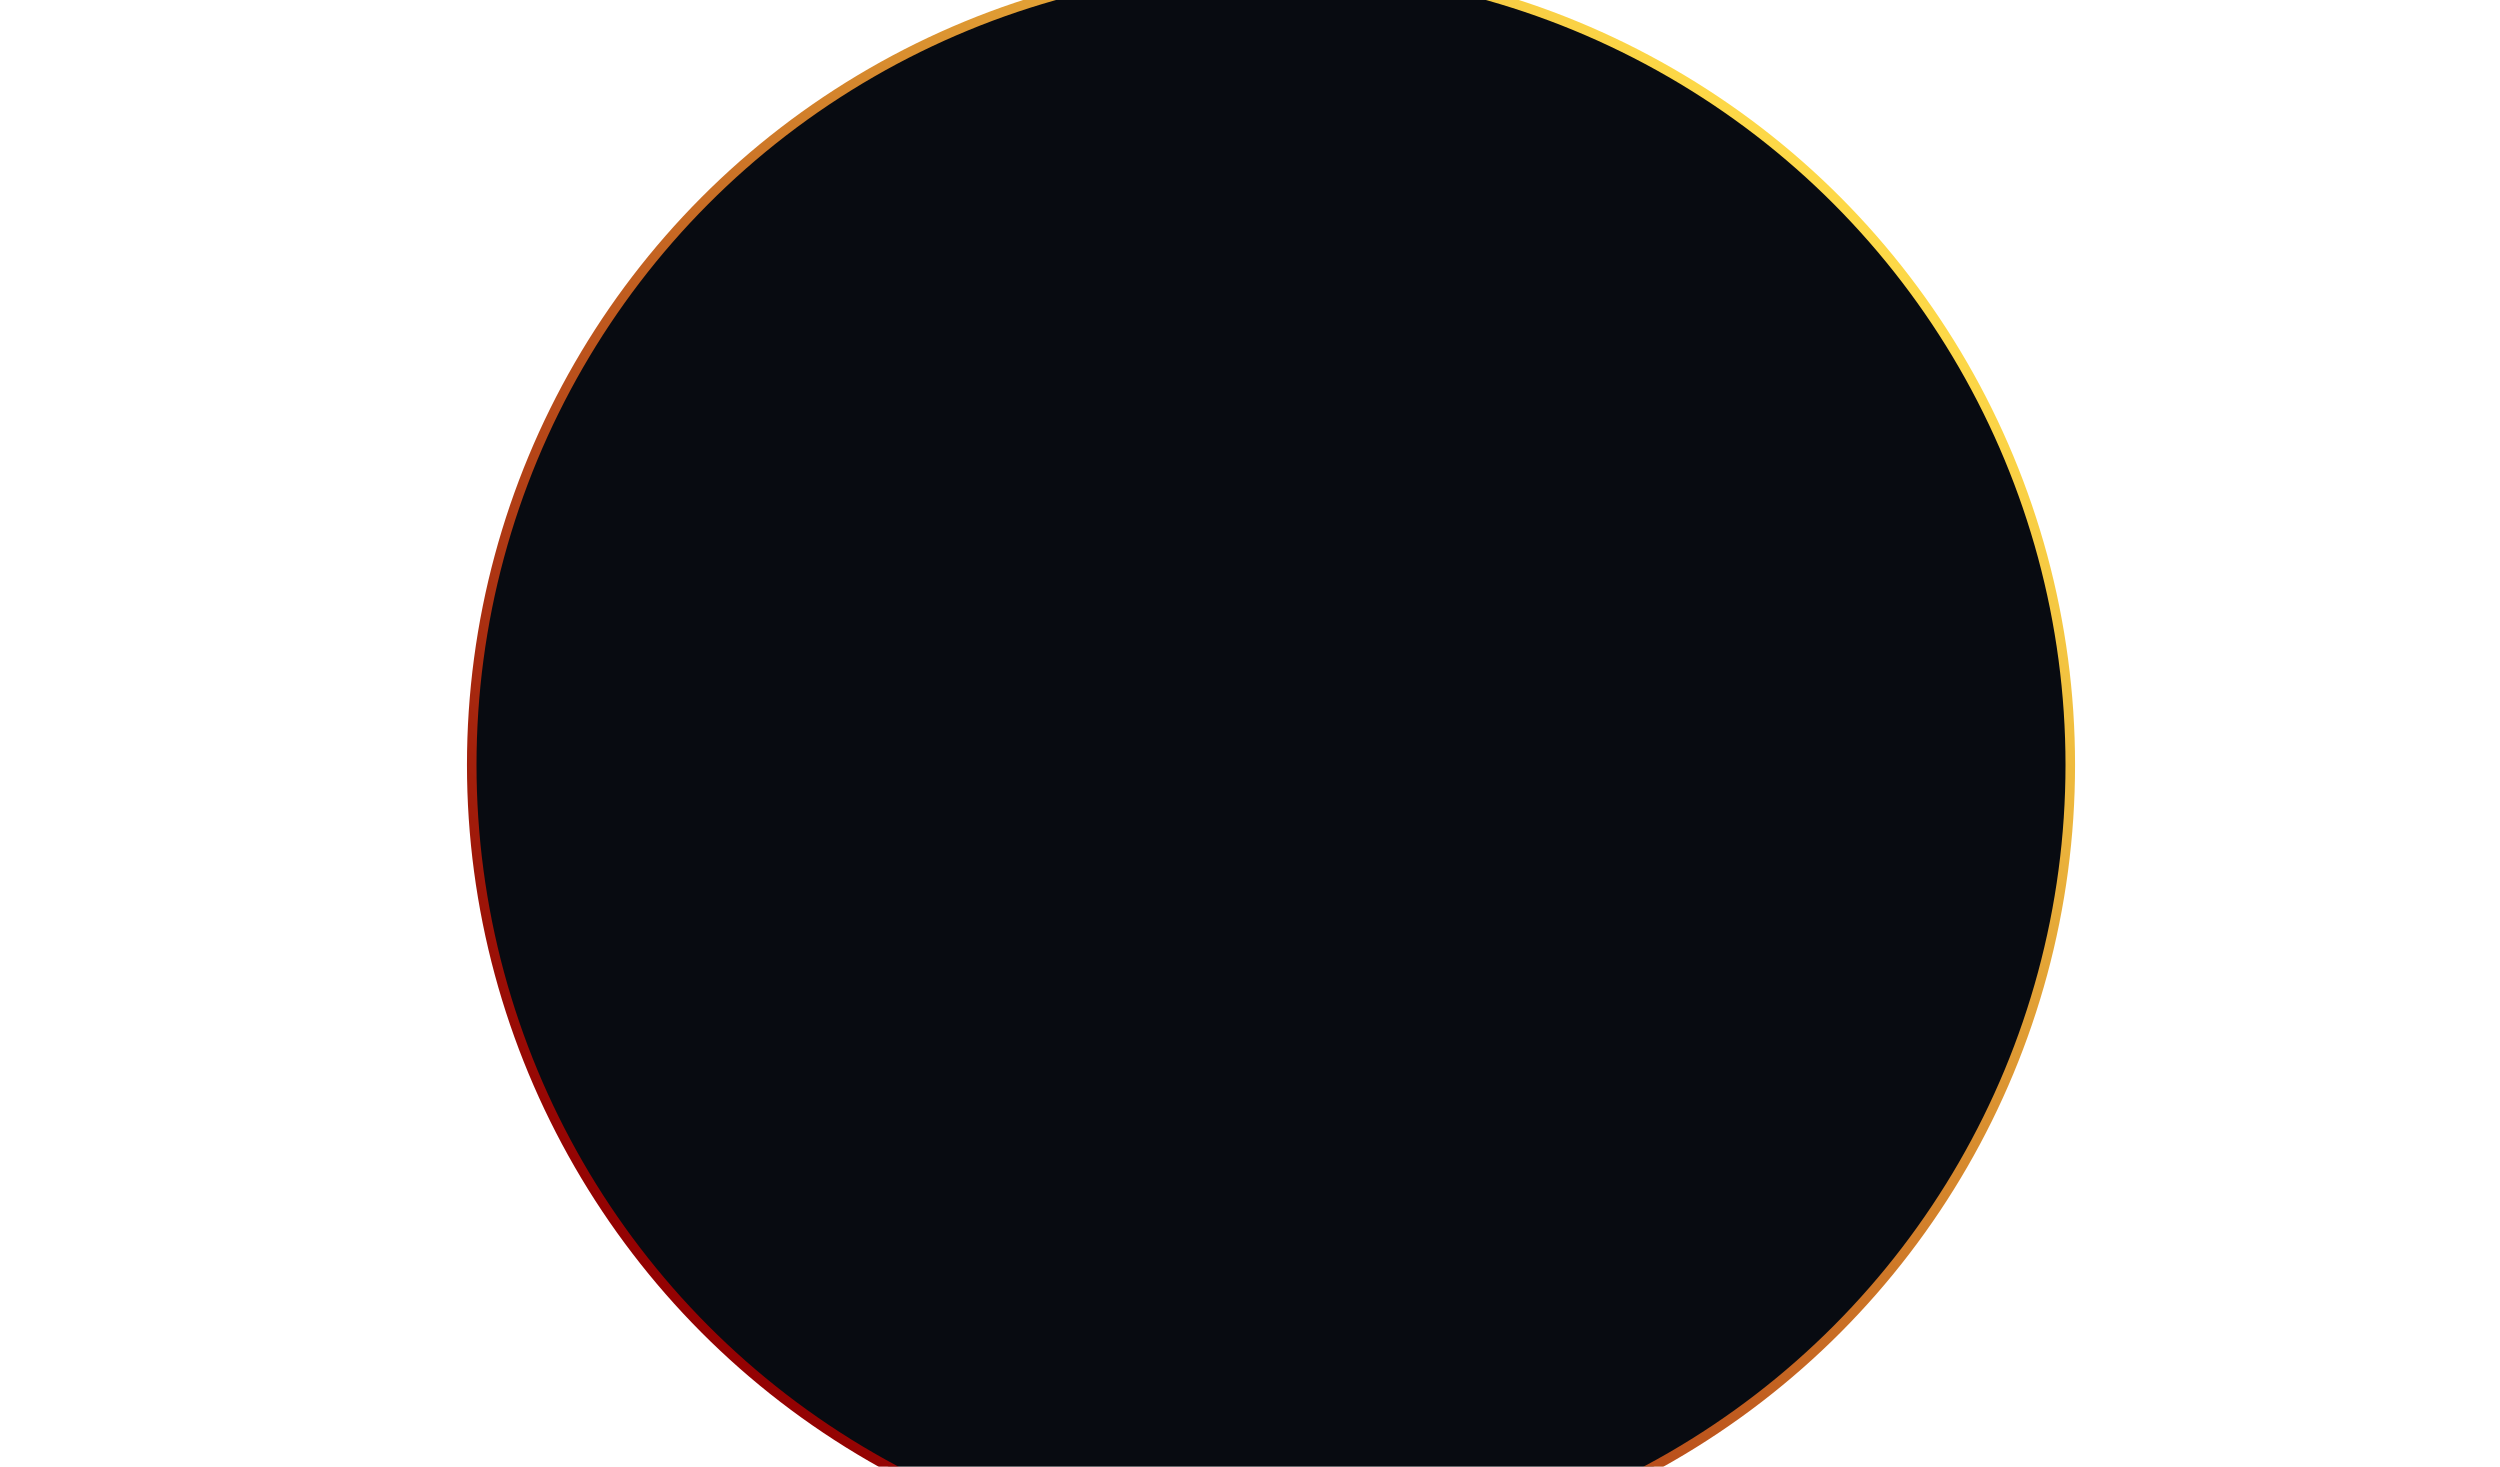 <svg width="1309" height="768" viewBox="0 0 1309 768" fill="none" xmlns="http://www.w3.org/2000/svg">
<g filter="url(#filter0_d_1608_14251)">
<circle cx="665.5" cy="400.5" r="418.5" fill="#080B11"/>
<circle cx="665.5" cy="400.5" r="418.5" stroke="url(#paint0_linear_1608_14251)" stroke-width="5" stroke-linecap="square"/>
</g>
<defs>
<filter id="filter0_d_1608_14251" x="0.5" y="-264.5" width="1330" height="1330" filterUnits="userSpaceOnUse" color-interpolation-filters="sRGB">
<feFlood flood-opacity="0" result="BackgroundImageFix"/>
<feColorMatrix in="SourceAlpha" type="matrix" values="0 0 0 0 0 0 0 0 0 0 0 0 0 0 0 0 0 0 127 0" result="hardAlpha"/>
<feMorphology radius="10" operator="dilate" in="SourceAlpha" result="effect1_dropShadow_1608_14251"/>
<feOffset/>
<feGaussianBlur stdDeviation="117"/>
<feColorMatrix type="matrix" values="0 0 0 0 0.382 0 0 0 0 0.306 0 0 0 0 0.007 0 0 0 1 0"/>
<feBlend mode="normal" in2="BackgroundImageFix" result="effect1_dropShadow_1608_14251"/>
<feBlend mode="normal" in="SourceGraphic" in2="effect1_dropShadow_1608_14251" result="shape"/>
</filter>
<linearGradient id="paint0_linear_1608_14251" x1="1024.5" y1="180.5" x2="443.5" y2="761.5" gradientUnits="userSpaceOnUse">
<stop stop-color="#FDD847"/>
<stop offset="1" stop-color="#940202"/>
</linearGradient>
</defs>
</svg>

